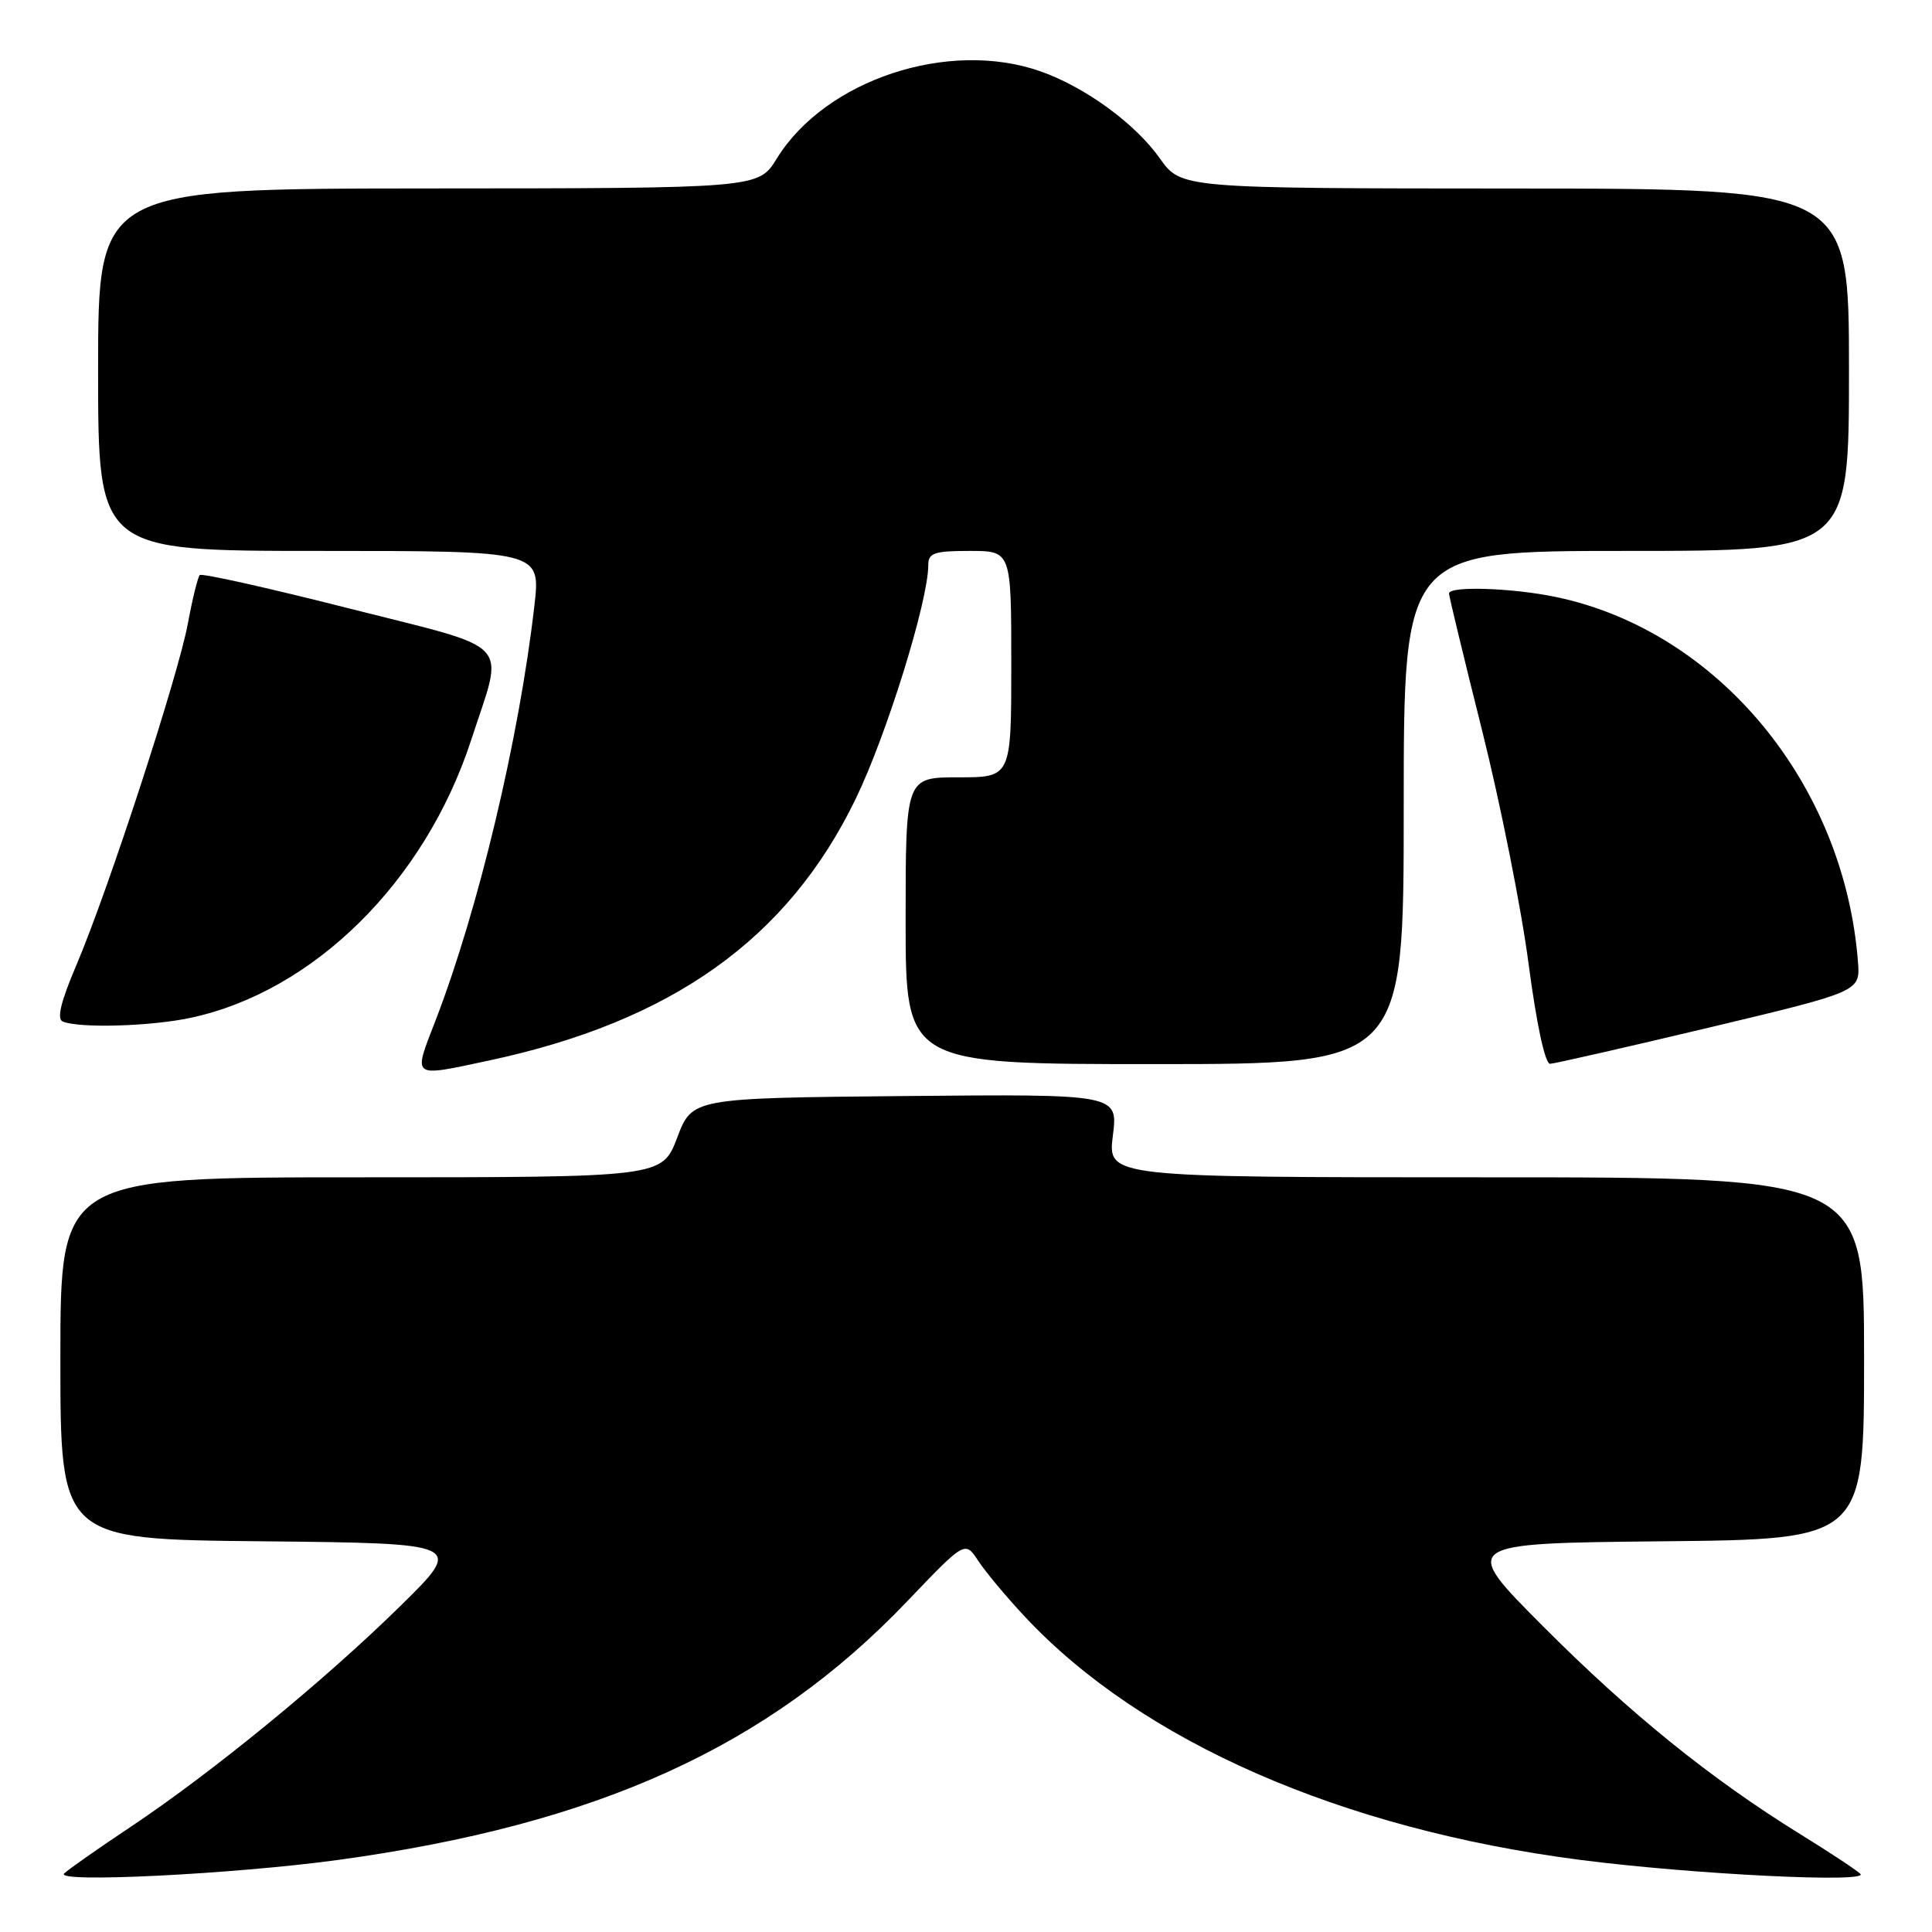 <?xml version="1.0" encoding="UTF-8" standalone="no"?>
<!DOCTYPE svg PUBLIC "-//W3C//DTD SVG 1.1//EN" "http://www.w3.org/Graphics/SVG/1.1/DTD/svg11.dtd" >
<svg xmlns="http://www.w3.org/2000/svg" xmlns:xlink="http://www.w3.org/1999/xlink" version="1.1" viewBox="0 0 256 256">
 <g >
 <path fill="currentColor"
d=" M 44.81 246.45 C 79.22 241.73 101.77 231.48 120.19 212.20 C 127.87 204.16 127.87 204.16 129.61 206.80 C 130.56 208.26 133.36 211.61 135.83 214.25 C 151.29 230.77 177.73 242.35 209.35 246.44 C 224.19 248.36 247.81 249.53 246.50 248.29 C 245.95 247.76 242.35 245.39 238.50 243.01 C 226.70 235.71 216.00 227.07 204.50 215.53 C 193.50 204.50 193.50 204.50 220.25 204.23 C 247.00 203.97 247.00 203.97 247.00 179.98 C 247.00 156.00 247.00 156.00 196.88 156.00 C 146.77 156.00 146.77 156.00 147.46 150.48 C 148.15 144.97 148.15 144.97 119.93 145.23 C 91.72 145.50 91.72 145.50 89.73 150.75 C 87.73 156.00 87.73 156.00 47.87 156.00 C 8.00 156.00 8.00 156.00 8.00 179.98 C 8.00 203.97 8.00 203.97 34.75 204.23 C 61.50 204.50 61.50 204.50 53.00 212.85 C 42.94 222.73 28.10 234.87 17.28 242.09 C 13.00 244.94 9.05 247.71 8.50 248.25 C 7.19 249.52 30.97 248.34 44.81 246.45 Z  M 64.68 140.55 C 89.03 135.37 104.39 124.42 113.38 105.86 C 117.49 97.38 123.00 79.63 123.00 74.89 C 123.00 73.27 123.77 73.00 128.50 73.00 C 134.00 73.00 134.00 73.00 134.00 88.00 C 134.00 103.00 134.00 103.00 127.00 103.00 C 120.00 103.00 120.00 103.00 120.00 122.00 C 120.00 141.00 120.00 141.00 153.00 141.00 C 186.00 141.00 186.00 141.00 186.00 107.00 C 186.00 73.00 186.00 73.00 215.50 73.00 C 245.00 73.00 245.00 73.00 245.00 49.00 C 245.00 25.00 245.00 25.00 200.75 24.98 C 156.50 24.96 156.50 24.96 153.69 20.99 C 150.43 16.38 143.81 11.55 137.89 9.46 C 125.71 5.16 109.37 10.56 102.92 21.02 C 100.50 24.95 100.50 24.95 56.75 24.97 C 13.00 25.00 13.00 25.00 13.00 49.00 C 13.00 73.00 13.00 73.00 42.32 73.00 C 71.64 73.00 71.64 73.00 70.81 80.25 C 68.79 97.86 63.40 120.48 57.70 135.25 C 54.72 142.95 54.43 142.73 64.68 140.55 Z  M 226.50 136.15 C 246.50 131.38 246.50 131.38 246.19 127.44 C 244.36 103.82 227.63 83.61 206.20 79.11 C 200.42 77.90 192.00 77.62 192.00 78.64 C 192.00 78.99 193.98 87.20 196.41 96.89 C 198.83 106.58 201.60 120.46 202.55 127.75 C 203.61 135.77 204.73 140.98 205.40 140.96 C 206.00 140.93 215.50 138.77 226.50 136.15 Z  M 25.20 134.88 C 41.55 131.41 56.31 116.82 62.42 98.09 C 66.83 84.54 68.40 86.24 46.22 80.61 C 35.62 77.92 26.73 75.93 26.47 76.20 C 26.21 76.46 25.50 79.34 24.90 82.59 C 23.61 89.56 14.35 117.94 10.11 127.91 C 8.04 132.76 7.50 135.03 8.32 135.36 C 10.55 136.27 19.90 136.00 25.20 134.88 Z "/>
</g>
</svg>